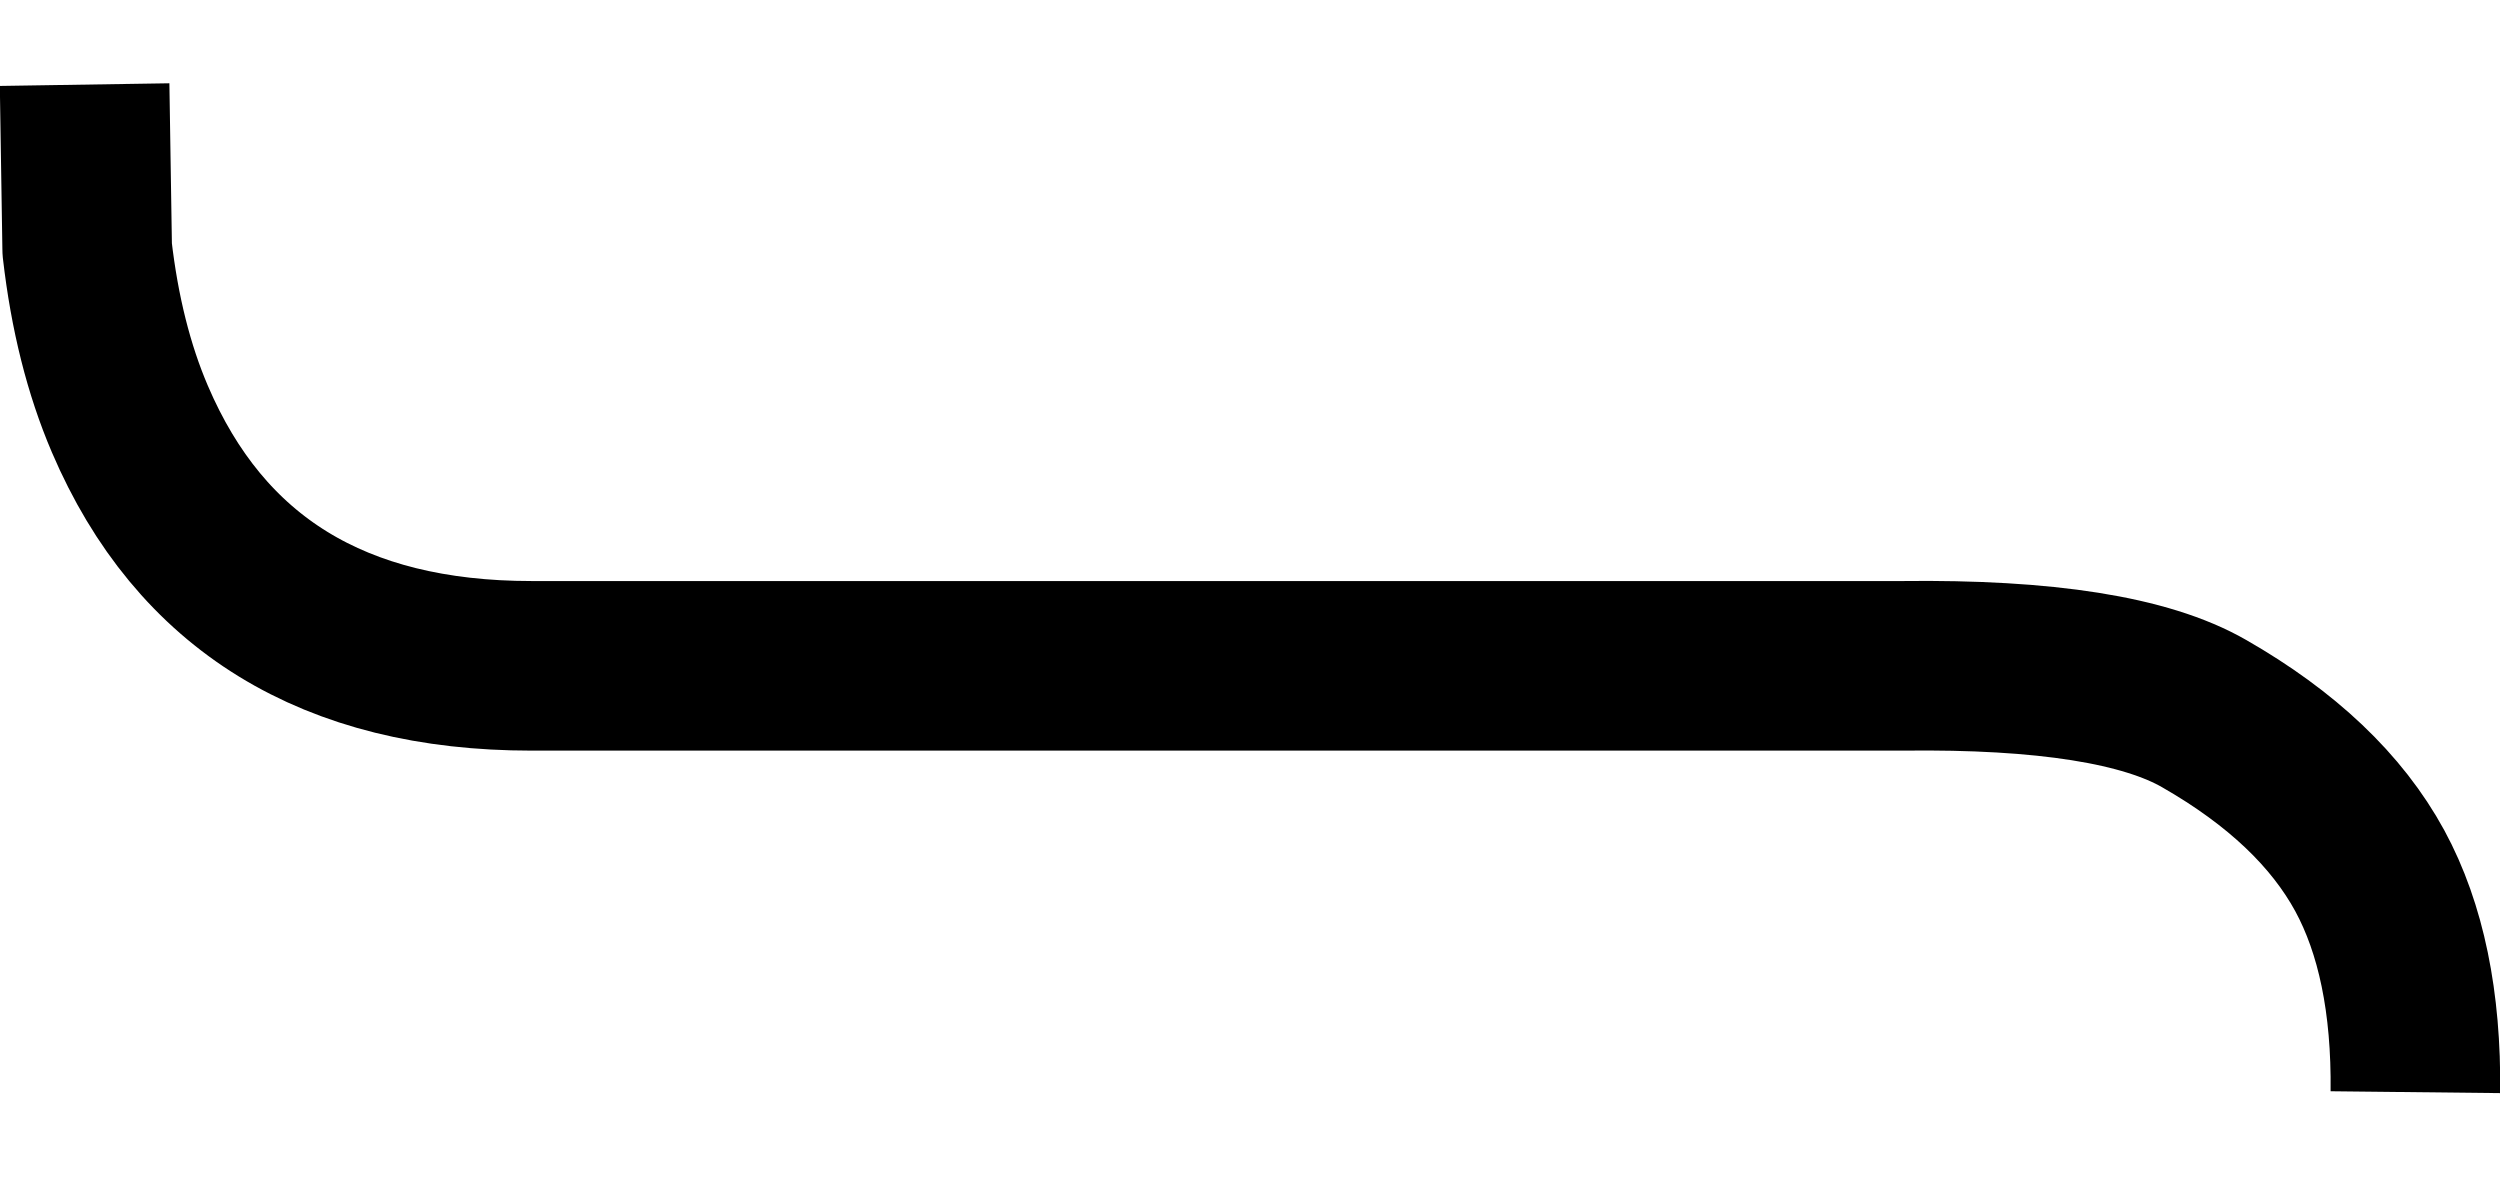 <svg xmlns="http://www.w3.org/2000/svg" width="339.8" height="159.95"><path fill="none" stroke="#000" stroke-width="23.05" d="M11.5 11.5l.35 22.35q1.5 13.05 5.8 23.1Q32 90.5 72.25 90.5H258.6q29.1-.35 41 6.5 15.8 9.05 22.5 21.35 6.4 11.8 6.2 30.1" stroke-linejoin="round"/></svg>